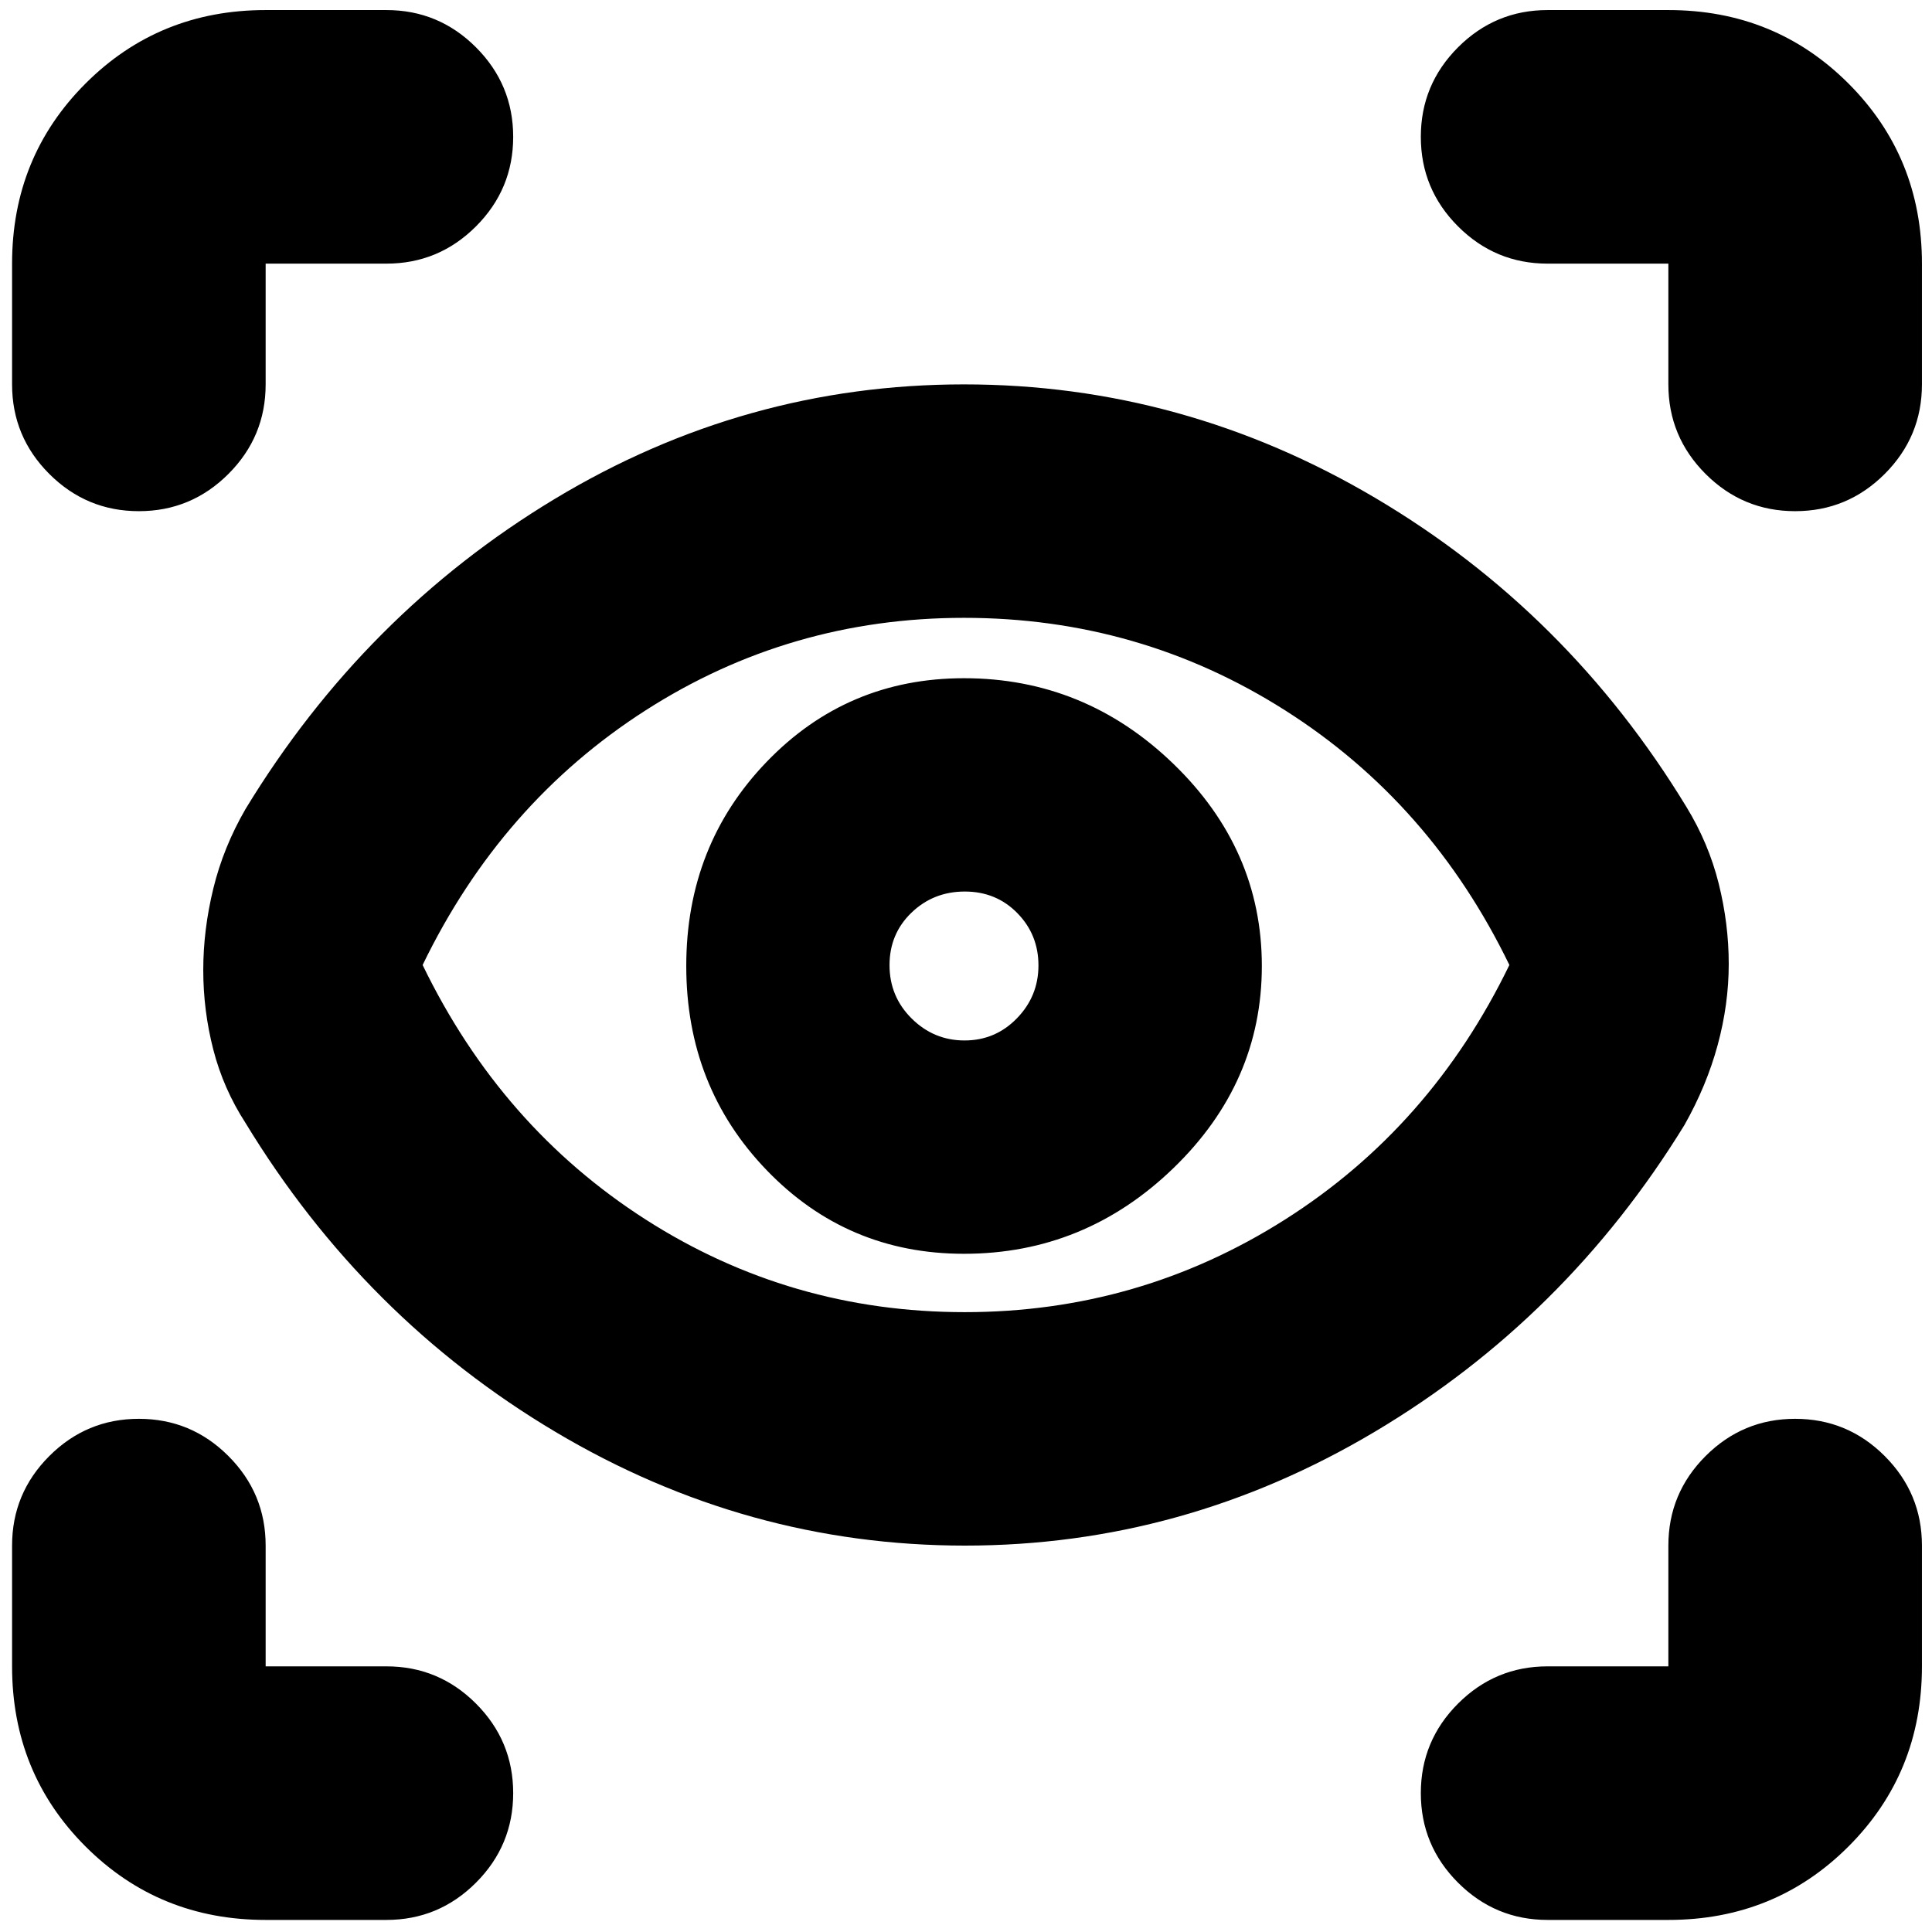 <svg xmlns="http://www.w3.org/2000/svg" height="24" viewBox="0 -960 960 960" width="24"><path d="M132-6Q79-6 42.5-42.5T6-132v-60q0-26 18.5-44.5T69-255q26 0 44.5 18.5T132-192v60h60q26 0 44.5 18.5T255-69q0 26-18.5 44.5T192-6h-60Zm697 0h-60q-26 0-44.5-18.5T706-69q0-26 18.5-44.5T769-132h60v-60q0-26 18.5-44.5T892-255q26 0 44.5 18.5T955-192v60q0 53-36.5 89.5T829-6ZM479.5-192Q371-192 276-248.5T122-402q-11-17-16-36.41-5-19.41-5-39.59 0-20 5-40.5t16-39.5q59-97 153.5-154T479-769q109 0 204.5 56.5T838-559q11 18 16 38t5 40q0 20-5.5 40.27Q848-420.46 837-401q-59 96-154 152.5T479.5-192Zm-.13-116q86.63 0 159.13-46T750-480.5Q711-561 638.62-607 566.25-653 479-653q-86.5 0-158.25 46T210-480.5Q249-400 320.87-354q71.86 46 158.5 46Zm-.37-29q60 0 104-42.5T627-480q0-58-44-100.5T479-623q-58 0-98 41.5T341-480q0 60 40 101.5t98 41.5Zm.29-106Q464-443 453-453.91t-11-26.5q0-15.59 10.91-26.09t26.5-10.5q15.59 0 26.09 10.71 10.5 10.7 10.5 26Q516-465 505.29-454q-10.7 11-26 11ZM955-829v60q0 26-18.5 44.5T892-706q-26 0-44.5-18.5T829-769v-60h-60q-26 0-44.5-18.5T706-892q0-26 18.5-44.5T769-955h60q53 0 89.5 36.5T955-829ZM480-481ZM132-955h60q26 0 44.5 18.5T255-892q0 26-18.5 44.5T192-829h-60v60q0 26-18.5 44.5T69-706q-26 0-44.5-18.5T6-769v-60q0-53 36.5-89.5T132-955Z"/></svg>
